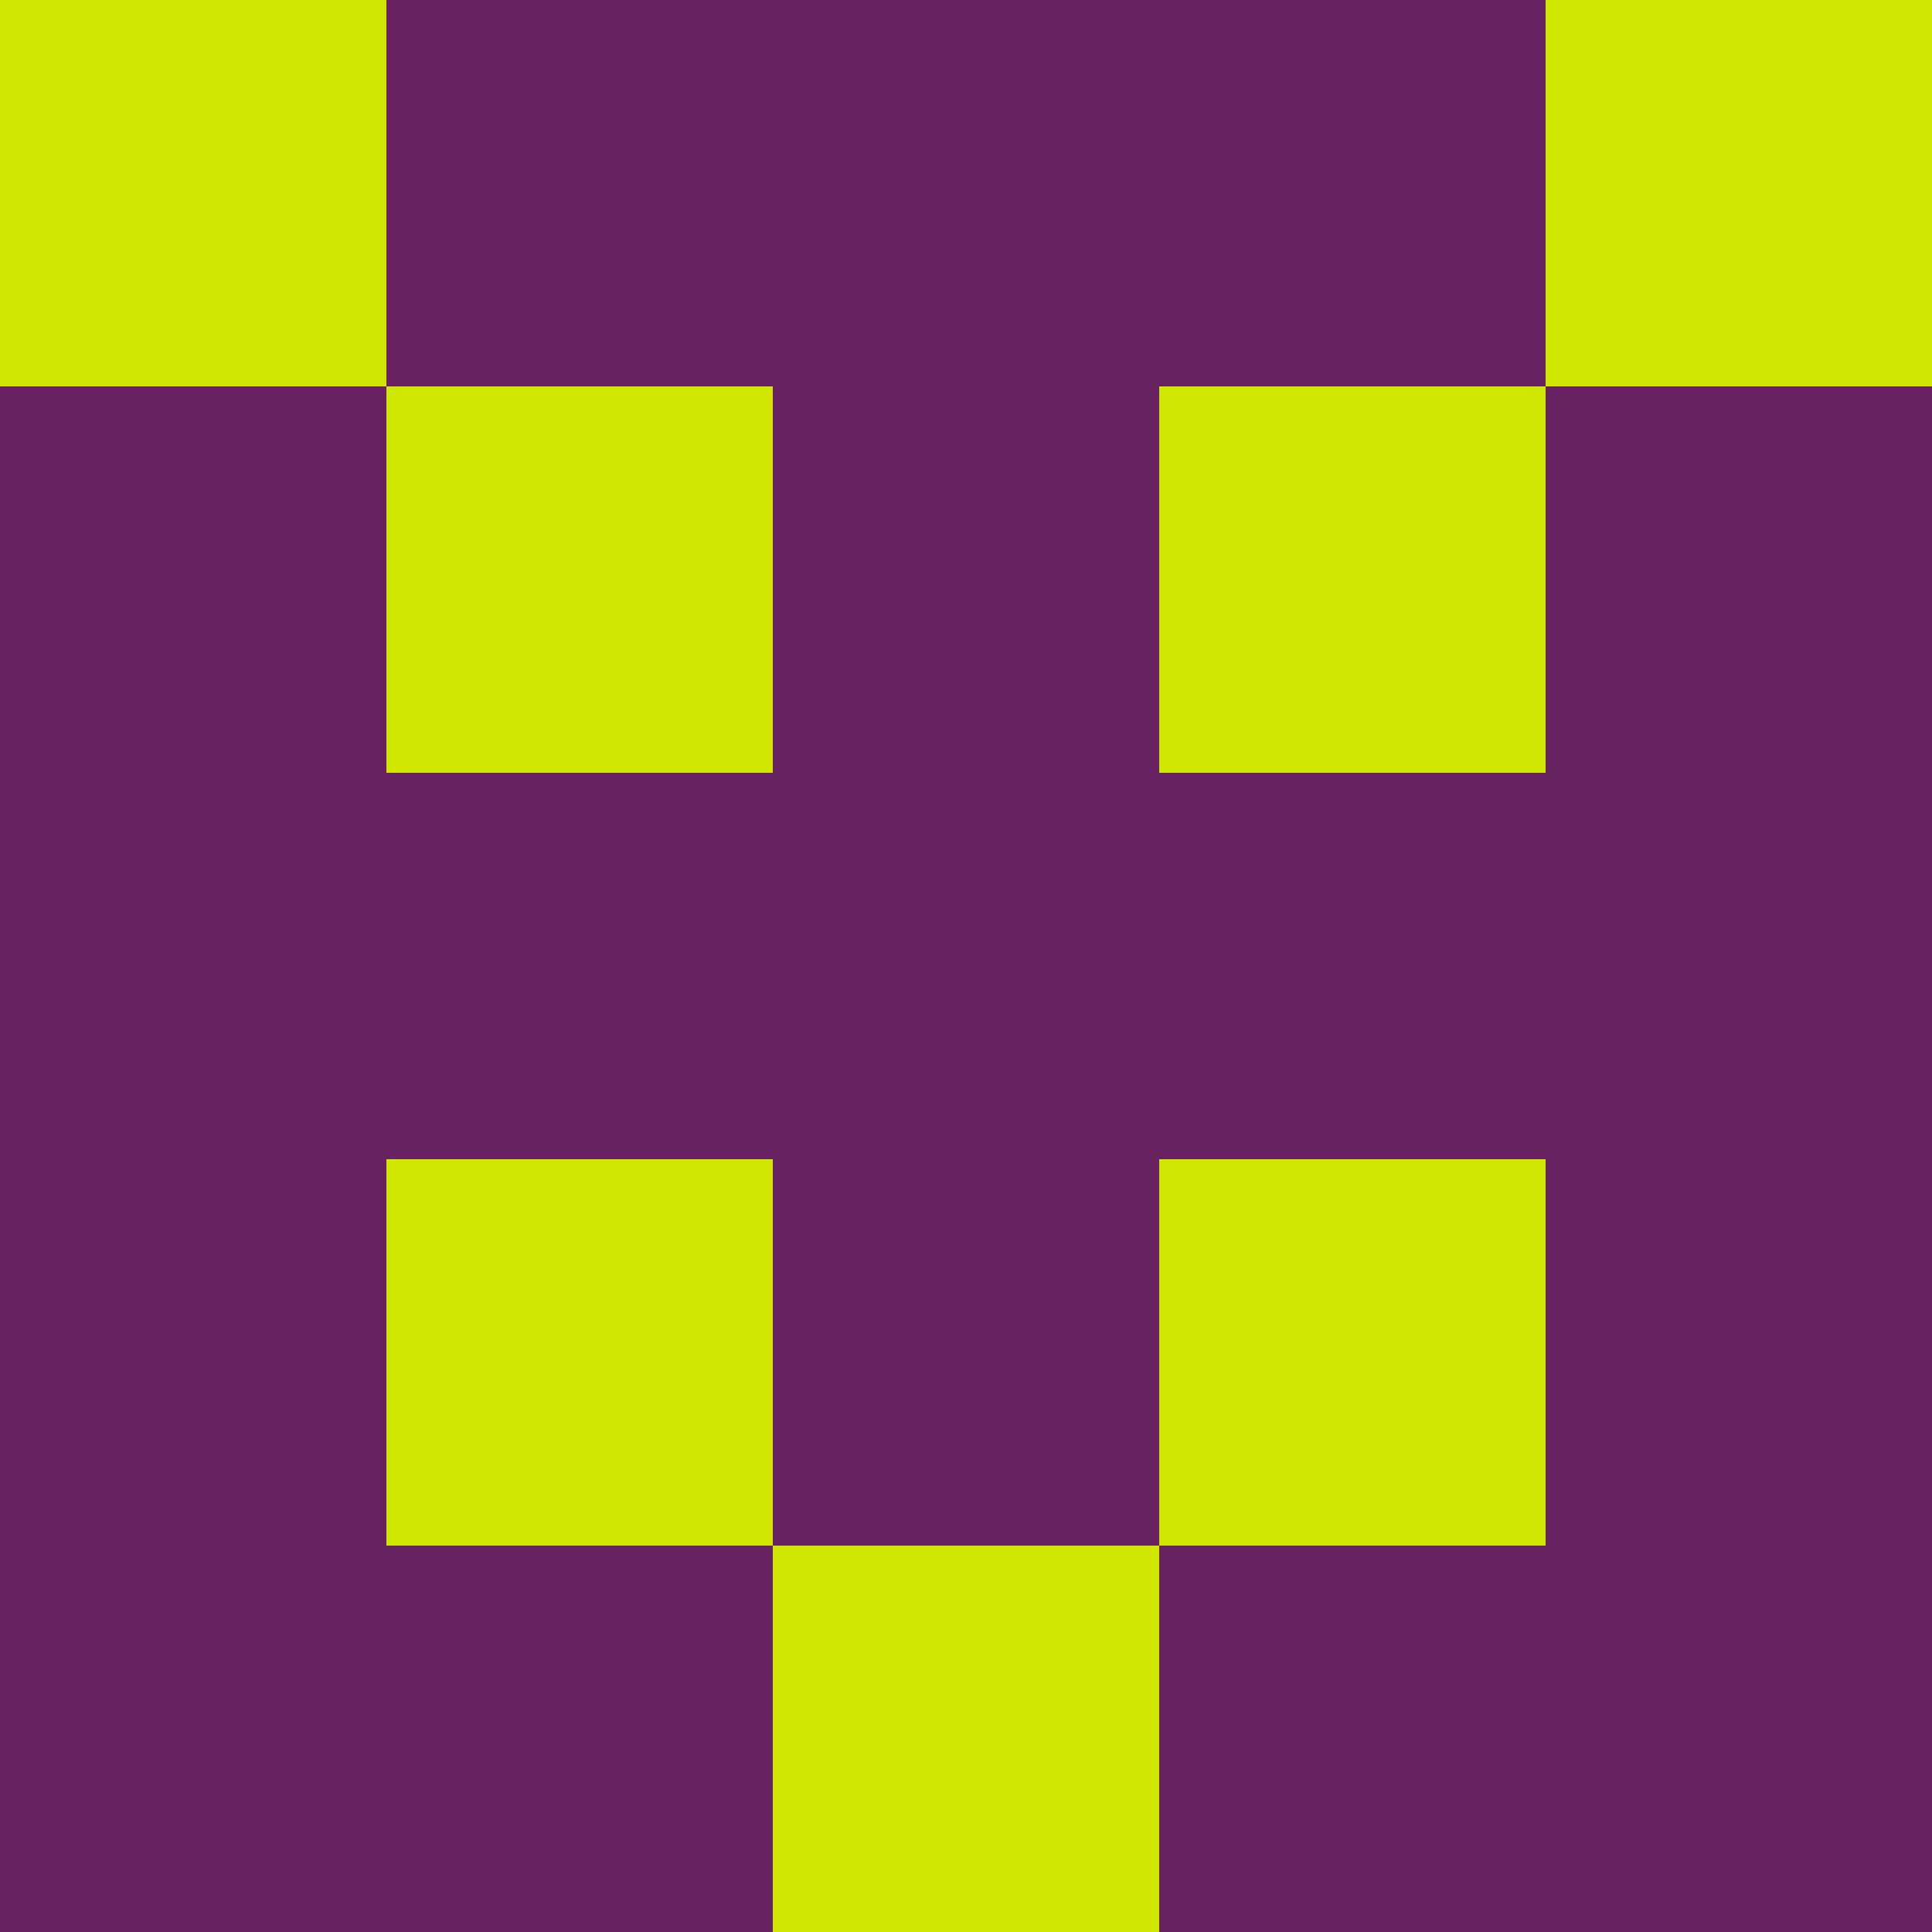 <?xml version="1.0" encoding="utf-8"?>
<!DOCTYPE svg PUBLIC "-//W3C//DTD SVG 20010904//EN"
        "http://www.w3.org/TR/2001/REC-SVG-20010904/DTD/svg10.dtd">
<svg viewBox="0 0 5 5" height="100" width="100" xml:lang="fr"
     xmlns="http://www.w3.org/2000/svg"
     xmlns:xlink="http://www.w3.org/1999/xlink">
            <rect x="0" y="0" height="1" width="1" fill="#D1E802"/>
        <rect x="4" y="0" height="1" width="1" fill="#D1E802"/>
        <rect x="1" y="0" height="1" width="1" fill="#692363"/>
        <rect x="3" y="0" height="1" width="1" fill="#692363"/>
        <rect x="2" y="0" height="1" width="1" fill="#692363"/>
                <rect x="0" y="1" height="1" width="1" fill="#692363"/>
        <rect x="4" y="1" height="1" width="1" fill="#692363"/>
        <rect x="1" y="1" height="1" width="1" fill="#D1E802"/>
        <rect x="3" y="1" height="1" width="1" fill="#D1E802"/>
        <rect x="2" y="1" height="1" width="1" fill="#692363"/>
                <rect x="0" y="2" height="1" width="1" fill="#692363"/>
        <rect x="4" y="2" height="1" width="1" fill="#692363"/>
        <rect x="1" y="2" height="1" width="1" fill="#692363"/>
        <rect x="3" y="2" height="1" width="1" fill="#692363"/>
        <rect x="2" y="2" height="1" width="1" fill="#692363"/>
                <rect x="0" y="3" height="1" width="1" fill="#692363"/>
        <rect x="4" y="3" height="1" width="1" fill="#692363"/>
        <rect x="1" y="3" height="1" width="1" fill="#D1E802"/>
        <rect x="3" y="3" height="1" width="1" fill="#D1E802"/>
        <rect x="2" y="3" height="1" width="1" fill="#692363"/>
                <rect x="0" y="4" height="1" width="1" fill="#692363"/>
        <rect x="4" y="4" height="1" width="1" fill="#692363"/>
        <rect x="1" y="4" height="1" width="1" fill="#692363"/>
        <rect x="3" y="4" height="1" width="1" fill="#692363"/>
        <rect x="2" y="4" height="1" width="1" fill="#D1E802"/>
        </svg>